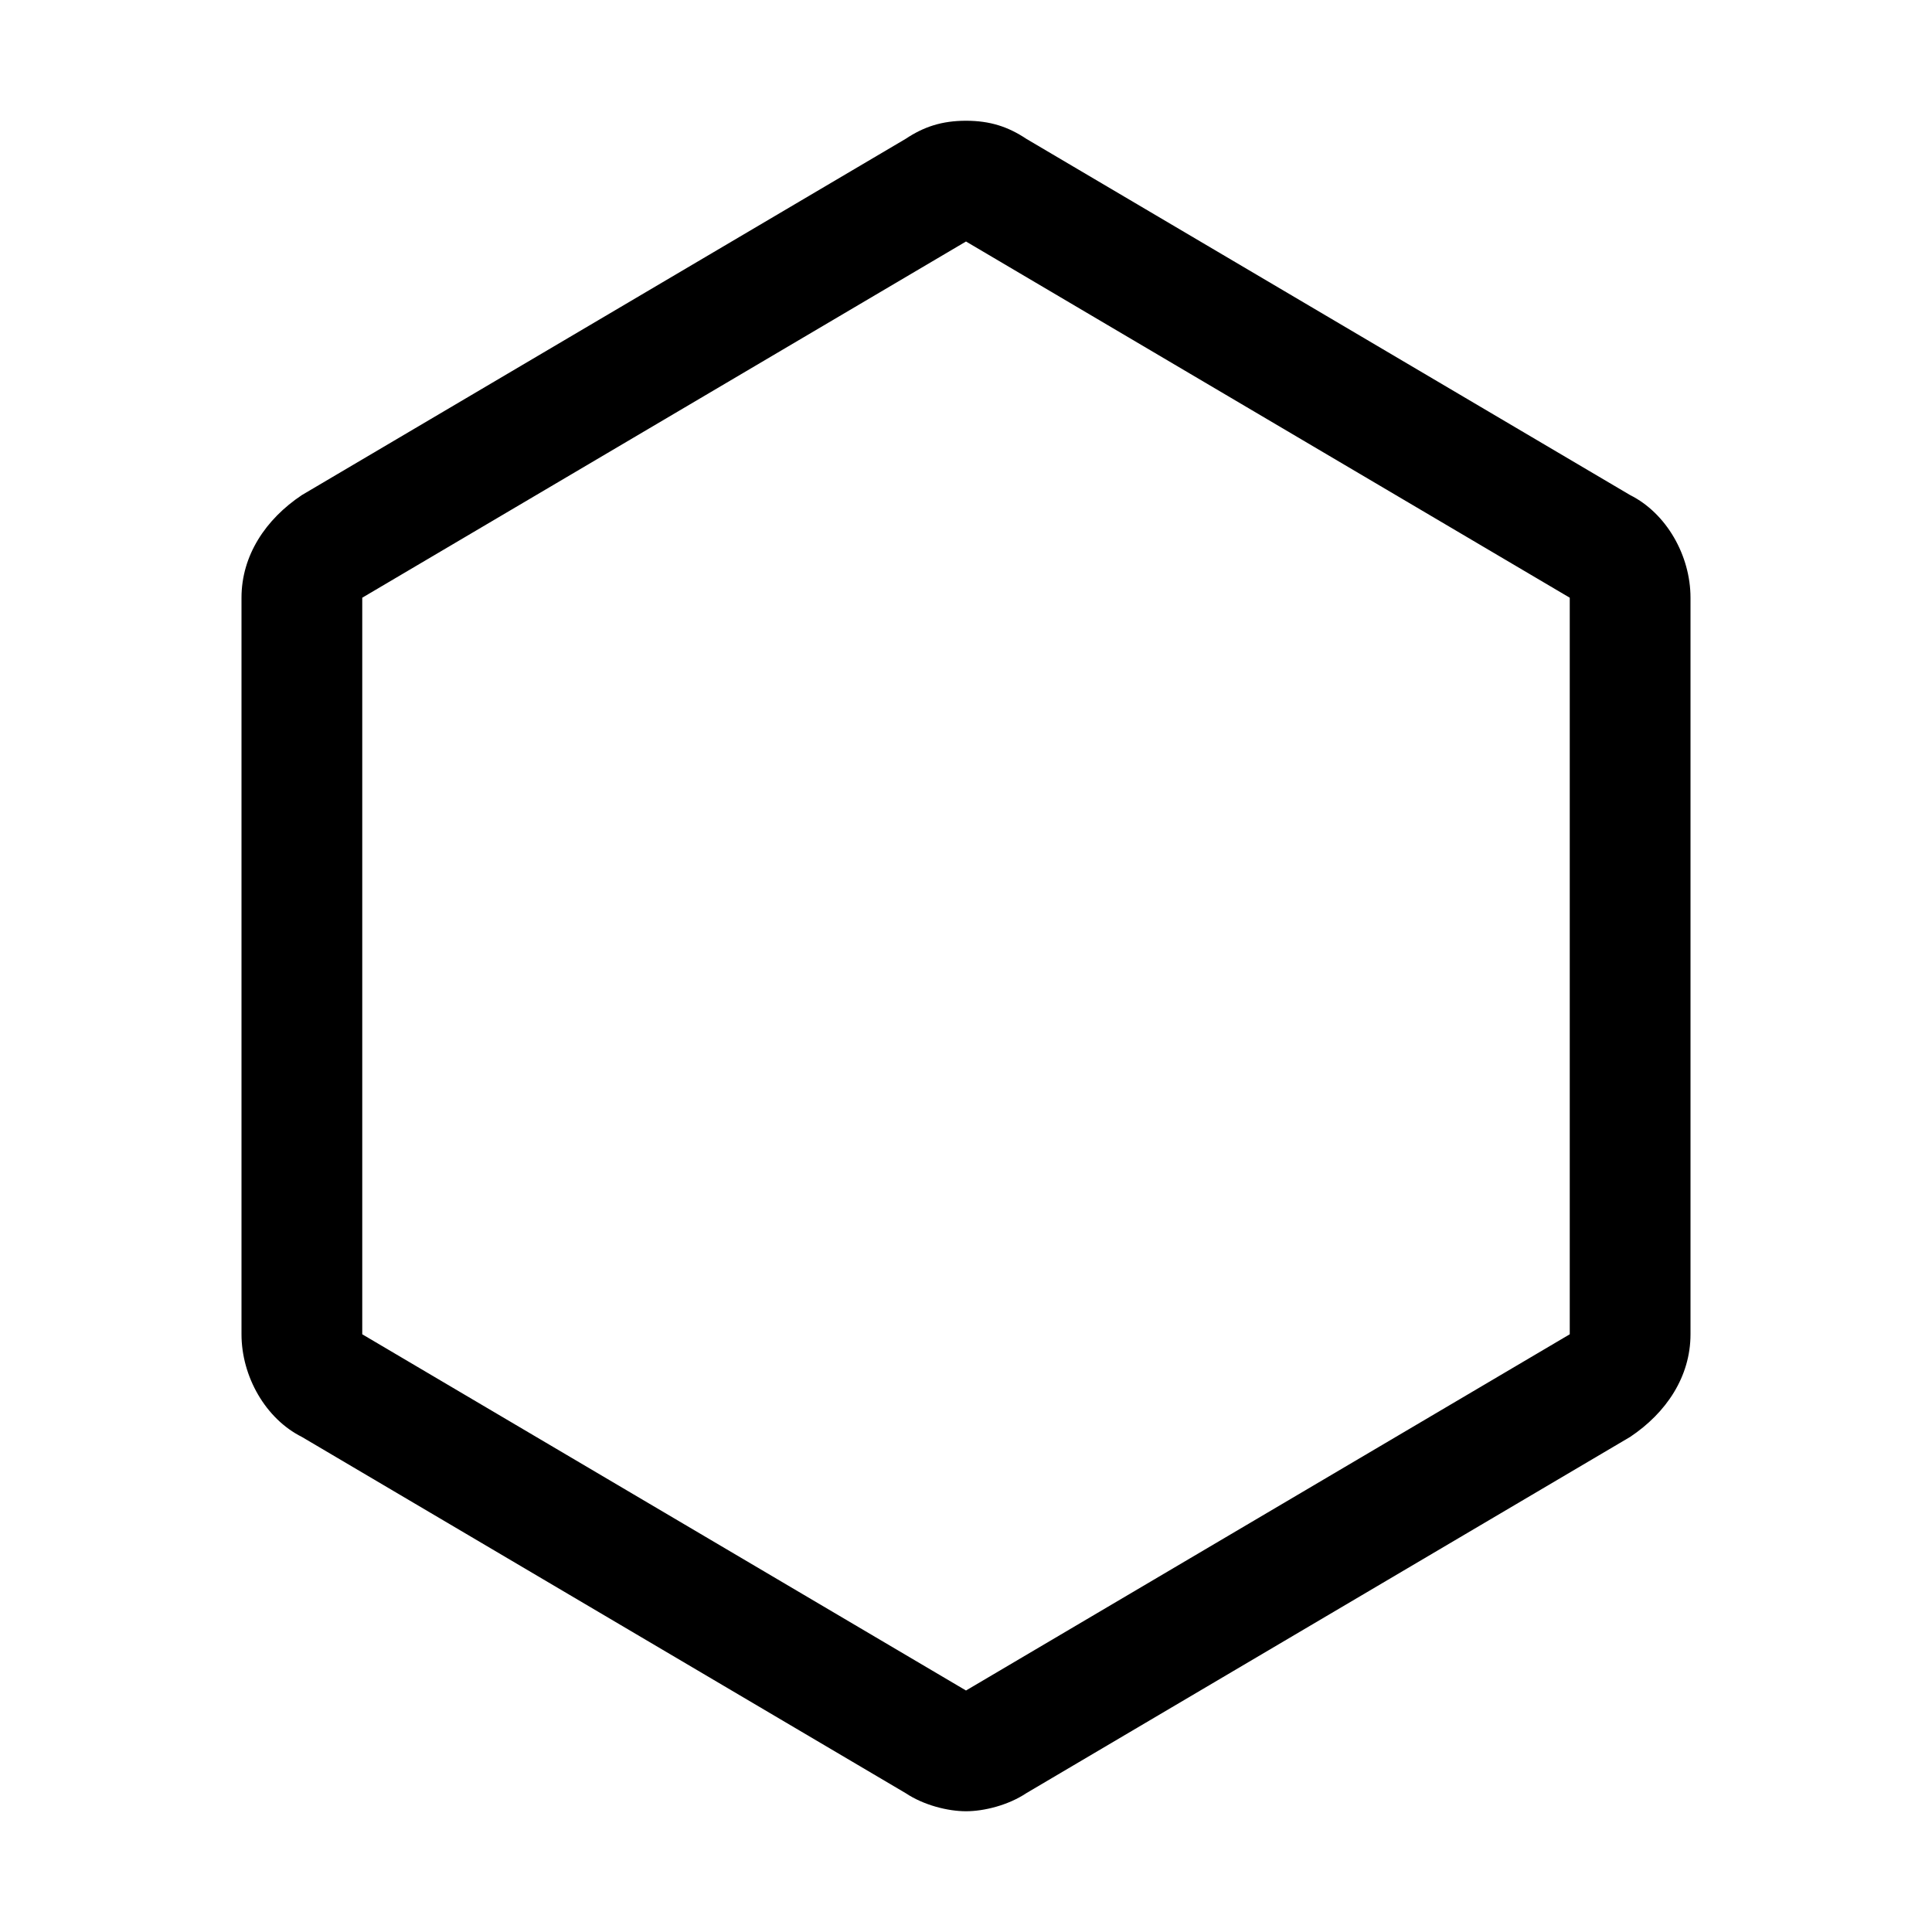 <svg focusable="false" preserveAspectRatio="xMidYMid meet"
  xmlns="http://www.w3.org/2000/svg" fill="currentColor" width="32" height="32" viewBox="0 0 32 32" aria-hidden="true">
  <path d="M27,8.2L17,2.3C16.7,2.1,16.4,2,16,2s-0.7,0.1-1,0.3L5,8.2c-0.6,0.4-1,1-1,1.7v12.2c0,0.7,0.4,1.4,1,1.7l10,5.9 c0.3,0.2,0.7,0.3,1,0.3s0.7-0.1,1-0.3l10-5.9c0.6-0.4,1-1,1-1.7V9.9C28,9.2,27.6,8.5,27,8.2z M26,22.1L16,28L6,22.1V9.9L16,4l10,5.9 V22.1z"></path>
  <title>Assembly</title>
</svg>